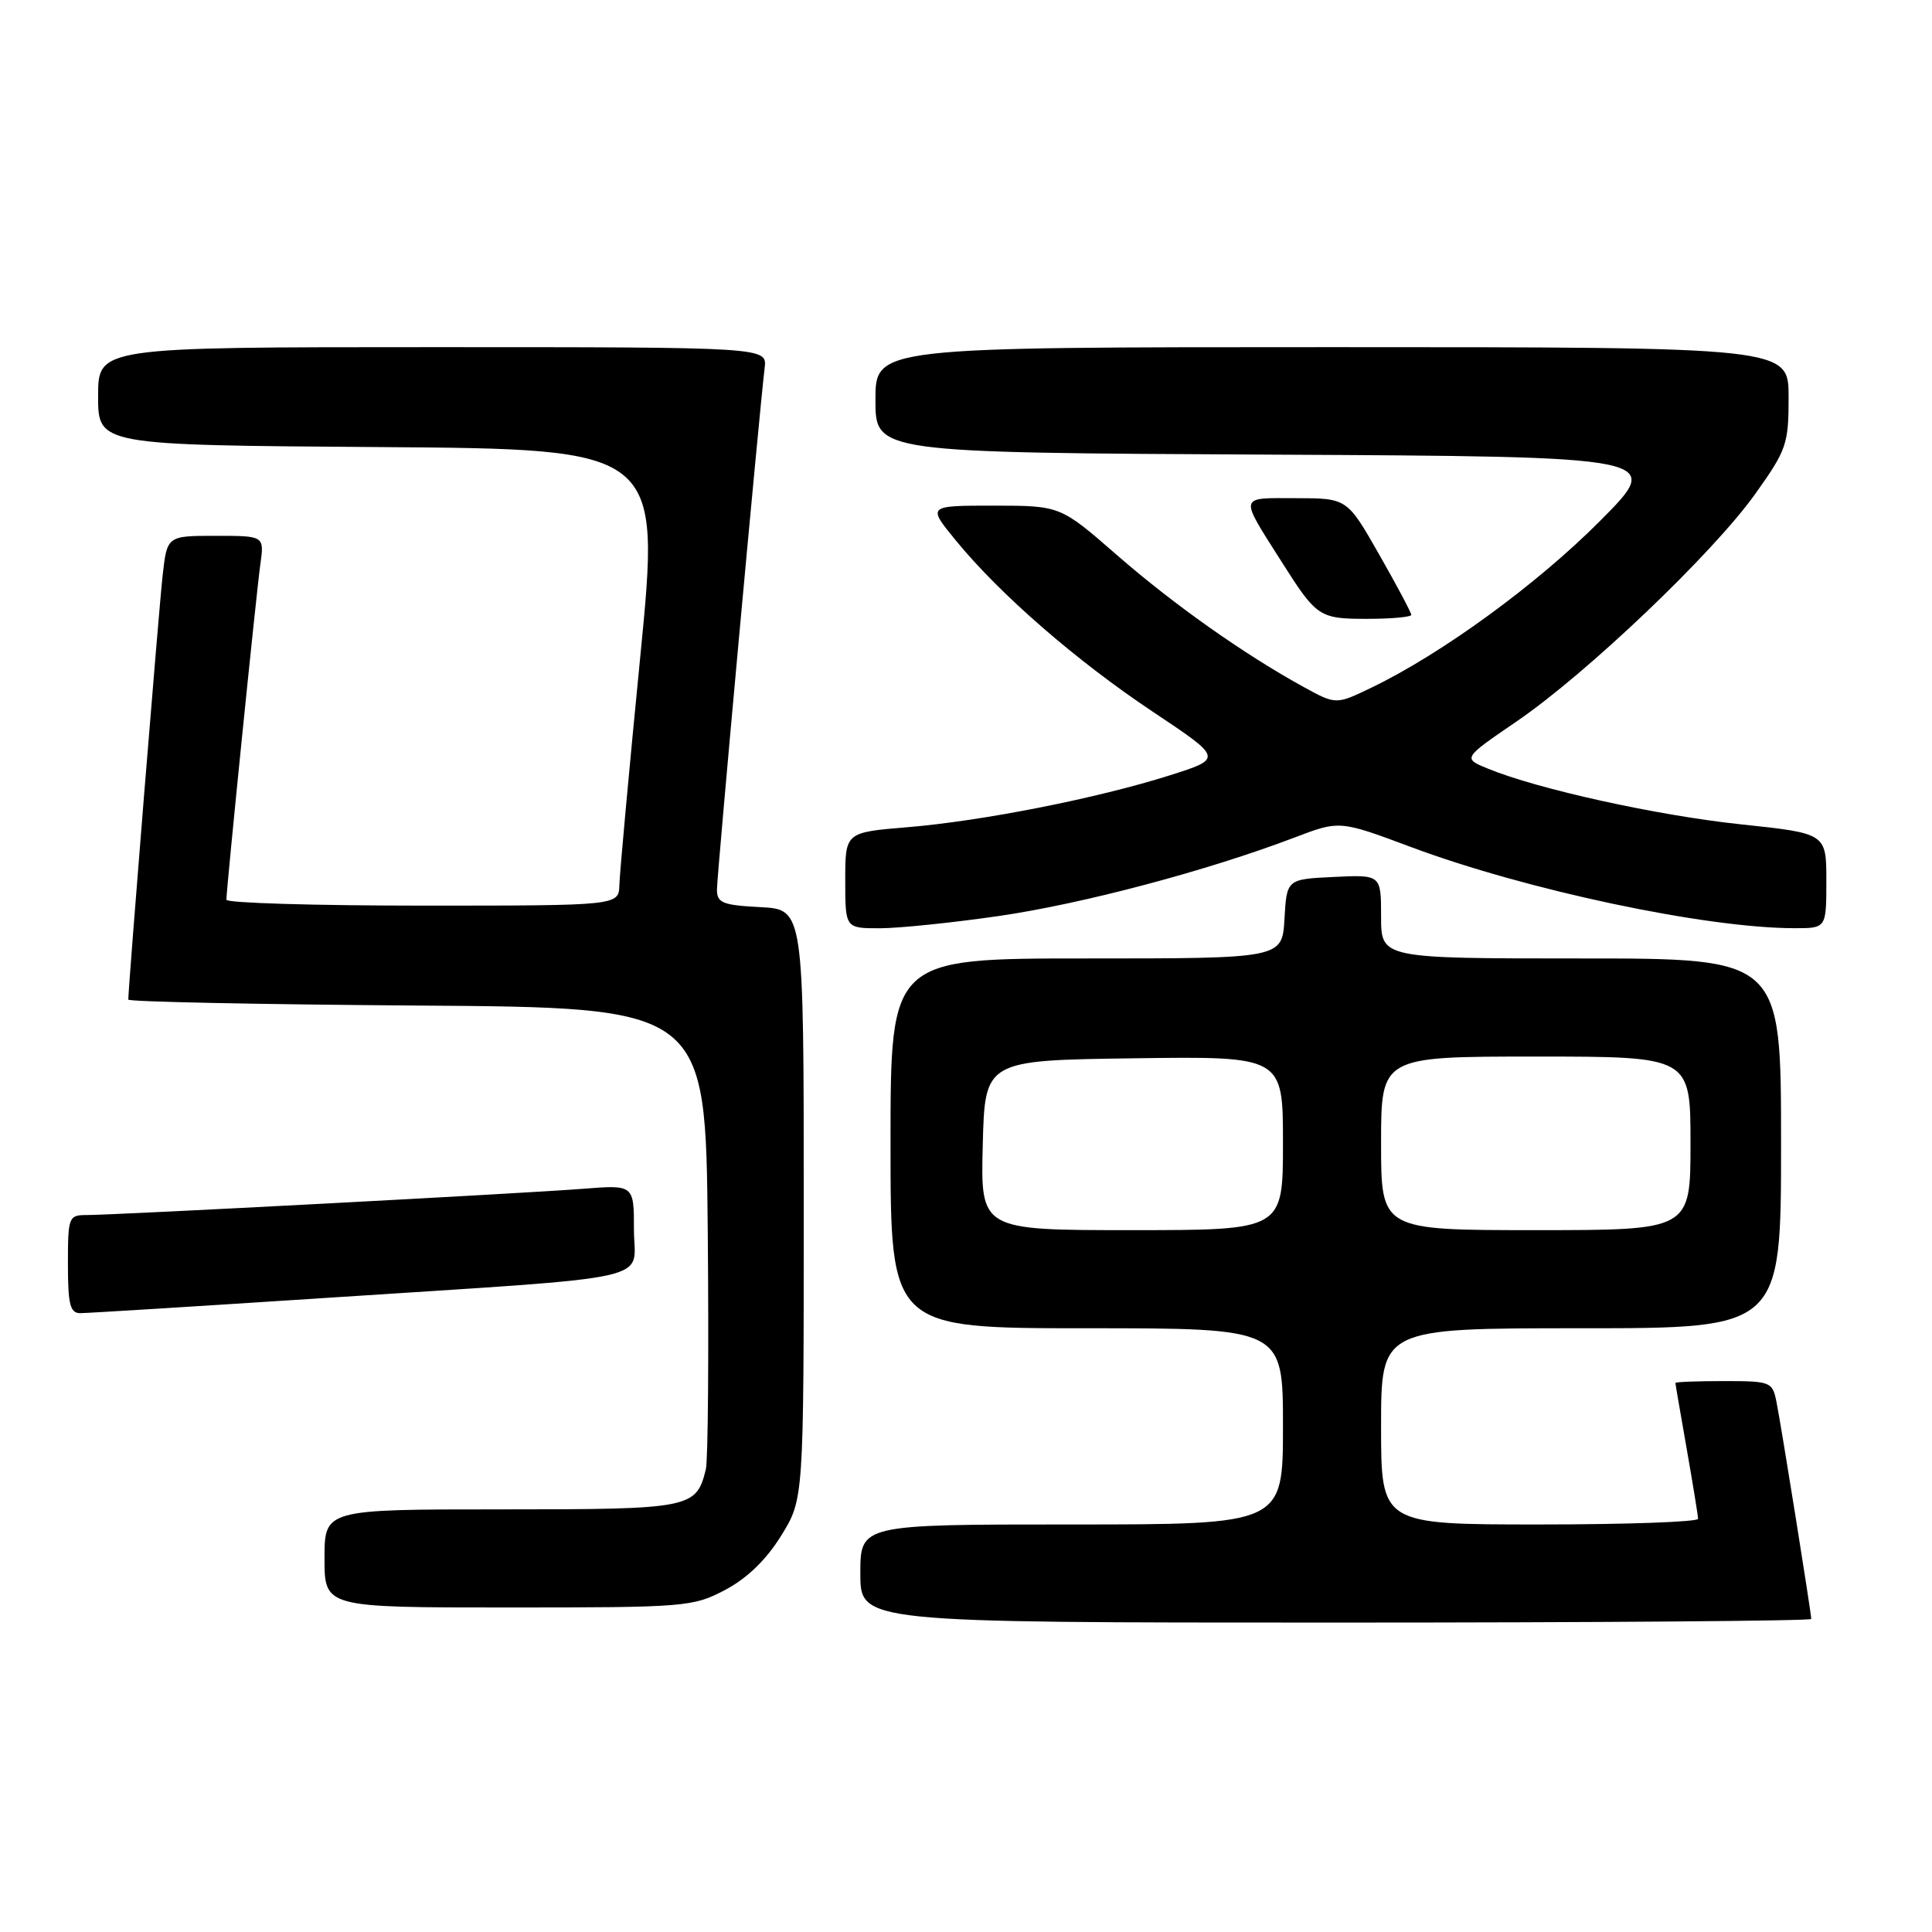 <?xml version="1.0" encoding="UTF-8" standalone="no"?>
<!DOCTYPE svg PUBLIC "-//W3C//DTD SVG 1.1//EN" "http://www.w3.org/Graphics/SVG/1.1/DTD/svg11.dtd" >
<svg xmlns="http://www.w3.org/2000/svg" xmlns:xlink="http://www.w3.org/1999/xlink" version="1.1" viewBox="0 0 256 256">
 <g >
 <path fill="currentColor"
d=" M 240.00 214.52 C 240.00 213.75 236.00 188.76 235.39 185.75 C 234.86 183.09 234.62 183.00 228.42 183.00 C 224.89 183.00 222.00 183.11 222.00 183.25 C 222.00 183.39 222.68 187.32 223.50 192.00 C 224.32 196.68 225.00 200.84 225.00 201.25 C 225.00 201.66 215.55 202.00 204.00 202.00 C 183.00 202.00 183.00 202.00 183.00 189.00 C 183.00 176.00 183.00 176.00 209.50 176.00 C 236.00 176.00 236.00 176.00 236.00 151.50 C 236.00 127.00 236.00 127.00 209.50 127.00 C 183.00 127.00 183.00 127.00 183.00 121.45 C 183.00 115.90 183.00 115.90 176.75 116.20 C 170.50 116.50 170.50 116.50 170.20 121.75 C 169.90 127.00 169.90 127.00 143.95 127.00 C 118.00 127.00 118.00 127.00 118.00 151.50 C 118.00 176.00 118.00 176.00 144.00 176.00 C 170.00 176.00 170.00 176.00 170.00 189.00 C 170.00 202.00 170.00 202.00 142.00 202.00 C 114.00 202.00 114.00 202.00 114.00 208.50 C 114.00 215.00 114.00 215.00 177.00 215.00 C 211.65 215.00 240.00 214.78 240.00 214.52 Z  M 96.09 210.67 C 98.99 209.14 101.53 206.68 103.50 203.50 C 106.50 198.66 106.50 198.66 106.50 159.58 C 106.50 120.50 106.50 120.50 100.75 120.20 C 95.74 119.94 95.00 119.64 95.00 117.87 C 95.00 115.96 100.61 54.60 101.32 48.75 C 101.65 46.00 101.65 46.00 57.33 46.00 C 13.00 46.00 13.00 46.00 13.00 52.49 C 13.00 58.98 13.00 58.98 50.27 59.24 C 87.54 59.50 87.54 59.50 84.84 87.00 C 83.35 102.12 82.11 115.74 82.07 117.25 C 82.00 120.00 82.00 120.00 56.00 120.00 C 41.70 120.00 30.00 119.65 30.00 119.22 C 30.00 117.74 33.97 78.50 34.50 74.75 C 35.02 71.00 35.02 71.00 28.58 71.00 C 22.14 71.00 22.14 71.00 21.55 76.25 C 21.06 80.58 17.00 130.75 17.00 132.45 C 17.00 132.74 34.21 133.09 55.25 133.24 C 93.50 133.50 93.50 133.50 93.78 163.00 C 93.93 179.22 93.82 193.48 93.53 194.68 C 92.26 199.87 91.60 200.00 66.43 200.00 C 43.00 200.00 43.00 200.00 43.00 206.50 C 43.00 213.00 43.00 213.00 67.34 213.00 C 90.90 213.00 91.83 212.92 96.09 210.67 Z  M 42.88 172.00 C 88.26 169.03 84.00 169.97 84.00 162.92 C 84.00 156.99 84.00 156.99 77.25 157.52 C 69.61 158.13 15.26 161.00 11.47 161.00 C 9.10 161.00 9.00 161.25 9.00 167.50 C 9.00 172.84 9.29 174.00 10.63 174.00 C 11.52 174.00 26.04 173.10 42.88 172.00 Z  M 132.32 121.38 C 143.38 119.78 159.90 115.40 171.50 110.99 C 177.50 108.70 177.50 108.70 187.00 112.25 C 202.31 117.96 226.00 122.98 237.75 122.99 C 242.00 123.00 242.00 123.00 242.00 116.72 C 242.00 110.43 242.00 110.43 230.69 109.23 C 219.61 108.06 203.78 104.57 197.16 101.85 C 193.81 100.48 193.81 100.48 200.95 95.60 C 210.26 89.24 226.95 73.33 232.57 65.46 C 236.74 59.61 237.00 58.86 237.00 52.62 C 237.00 46.00 237.00 46.00 176.50 46.00 C 116.00 46.00 116.00 46.00 116.00 52.99 C 116.00 59.98 116.00 59.98 168.25 60.24 C 220.50 60.50 220.50 60.50 212.00 69.04 C 203.64 77.44 191.08 86.60 181.76 91.10 C 177.03 93.38 177.03 93.38 172.76 91.04 C 164.84 86.69 155.54 80.12 148.00 73.55 C 140.50 67.01 140.50 67.01 131.68 67.00 C 122.87 67.00 122.87 67.00 126.65 71.61 C 132.51 78.77 142.61 87.55 152.77 94.32 C 162.04 100.50 162.04 100.50 154.99 102.74 C 145.39 105.78 130.22 108.78 120.25 109.61 C 112.00 110.29 112.00 110.29 112.00 116.64 C 112.00 123.00 112.00 123.00 116.57 123.00 C 119.08 123.00 126.17 122.27 132.32 121.38 Z  M 187.00 81.47 C 187.00 81.17 185.09 77.58 182.75 73.48 C 178.50 66.02 178.50 66.02 171.71 66.01 C 164.05 66.00 164.16 65.51 169.86 74.50 C 174.47 81.77 174.82 82.00 181.15 82.00 C 184.37 82.00 187.00 81.76 187.00 81.47 Z  M 130.22 151.75 C 130.50 140.50 130.50 140.50 150.25 140.23 C 170.00 139.96 170.00 139.96 170.00 151.48 C 170.00 163.00 170.00 163.00 149.97 163.00 C 129.93 163.00 129.93 163.00 130.22 151.75 Z  M 183.00 151.50 C 183.00 140.00 183.00 140.00 203.50 140.00 C 224.00 140.00 224.00 140.00 224.00 151.50 C 224.00 163.00 224.00 163.00 203.50 163.00 C 183.00 163.00 183.00 163.00 183.00 151.50 Z "/>
</g>
</svg>